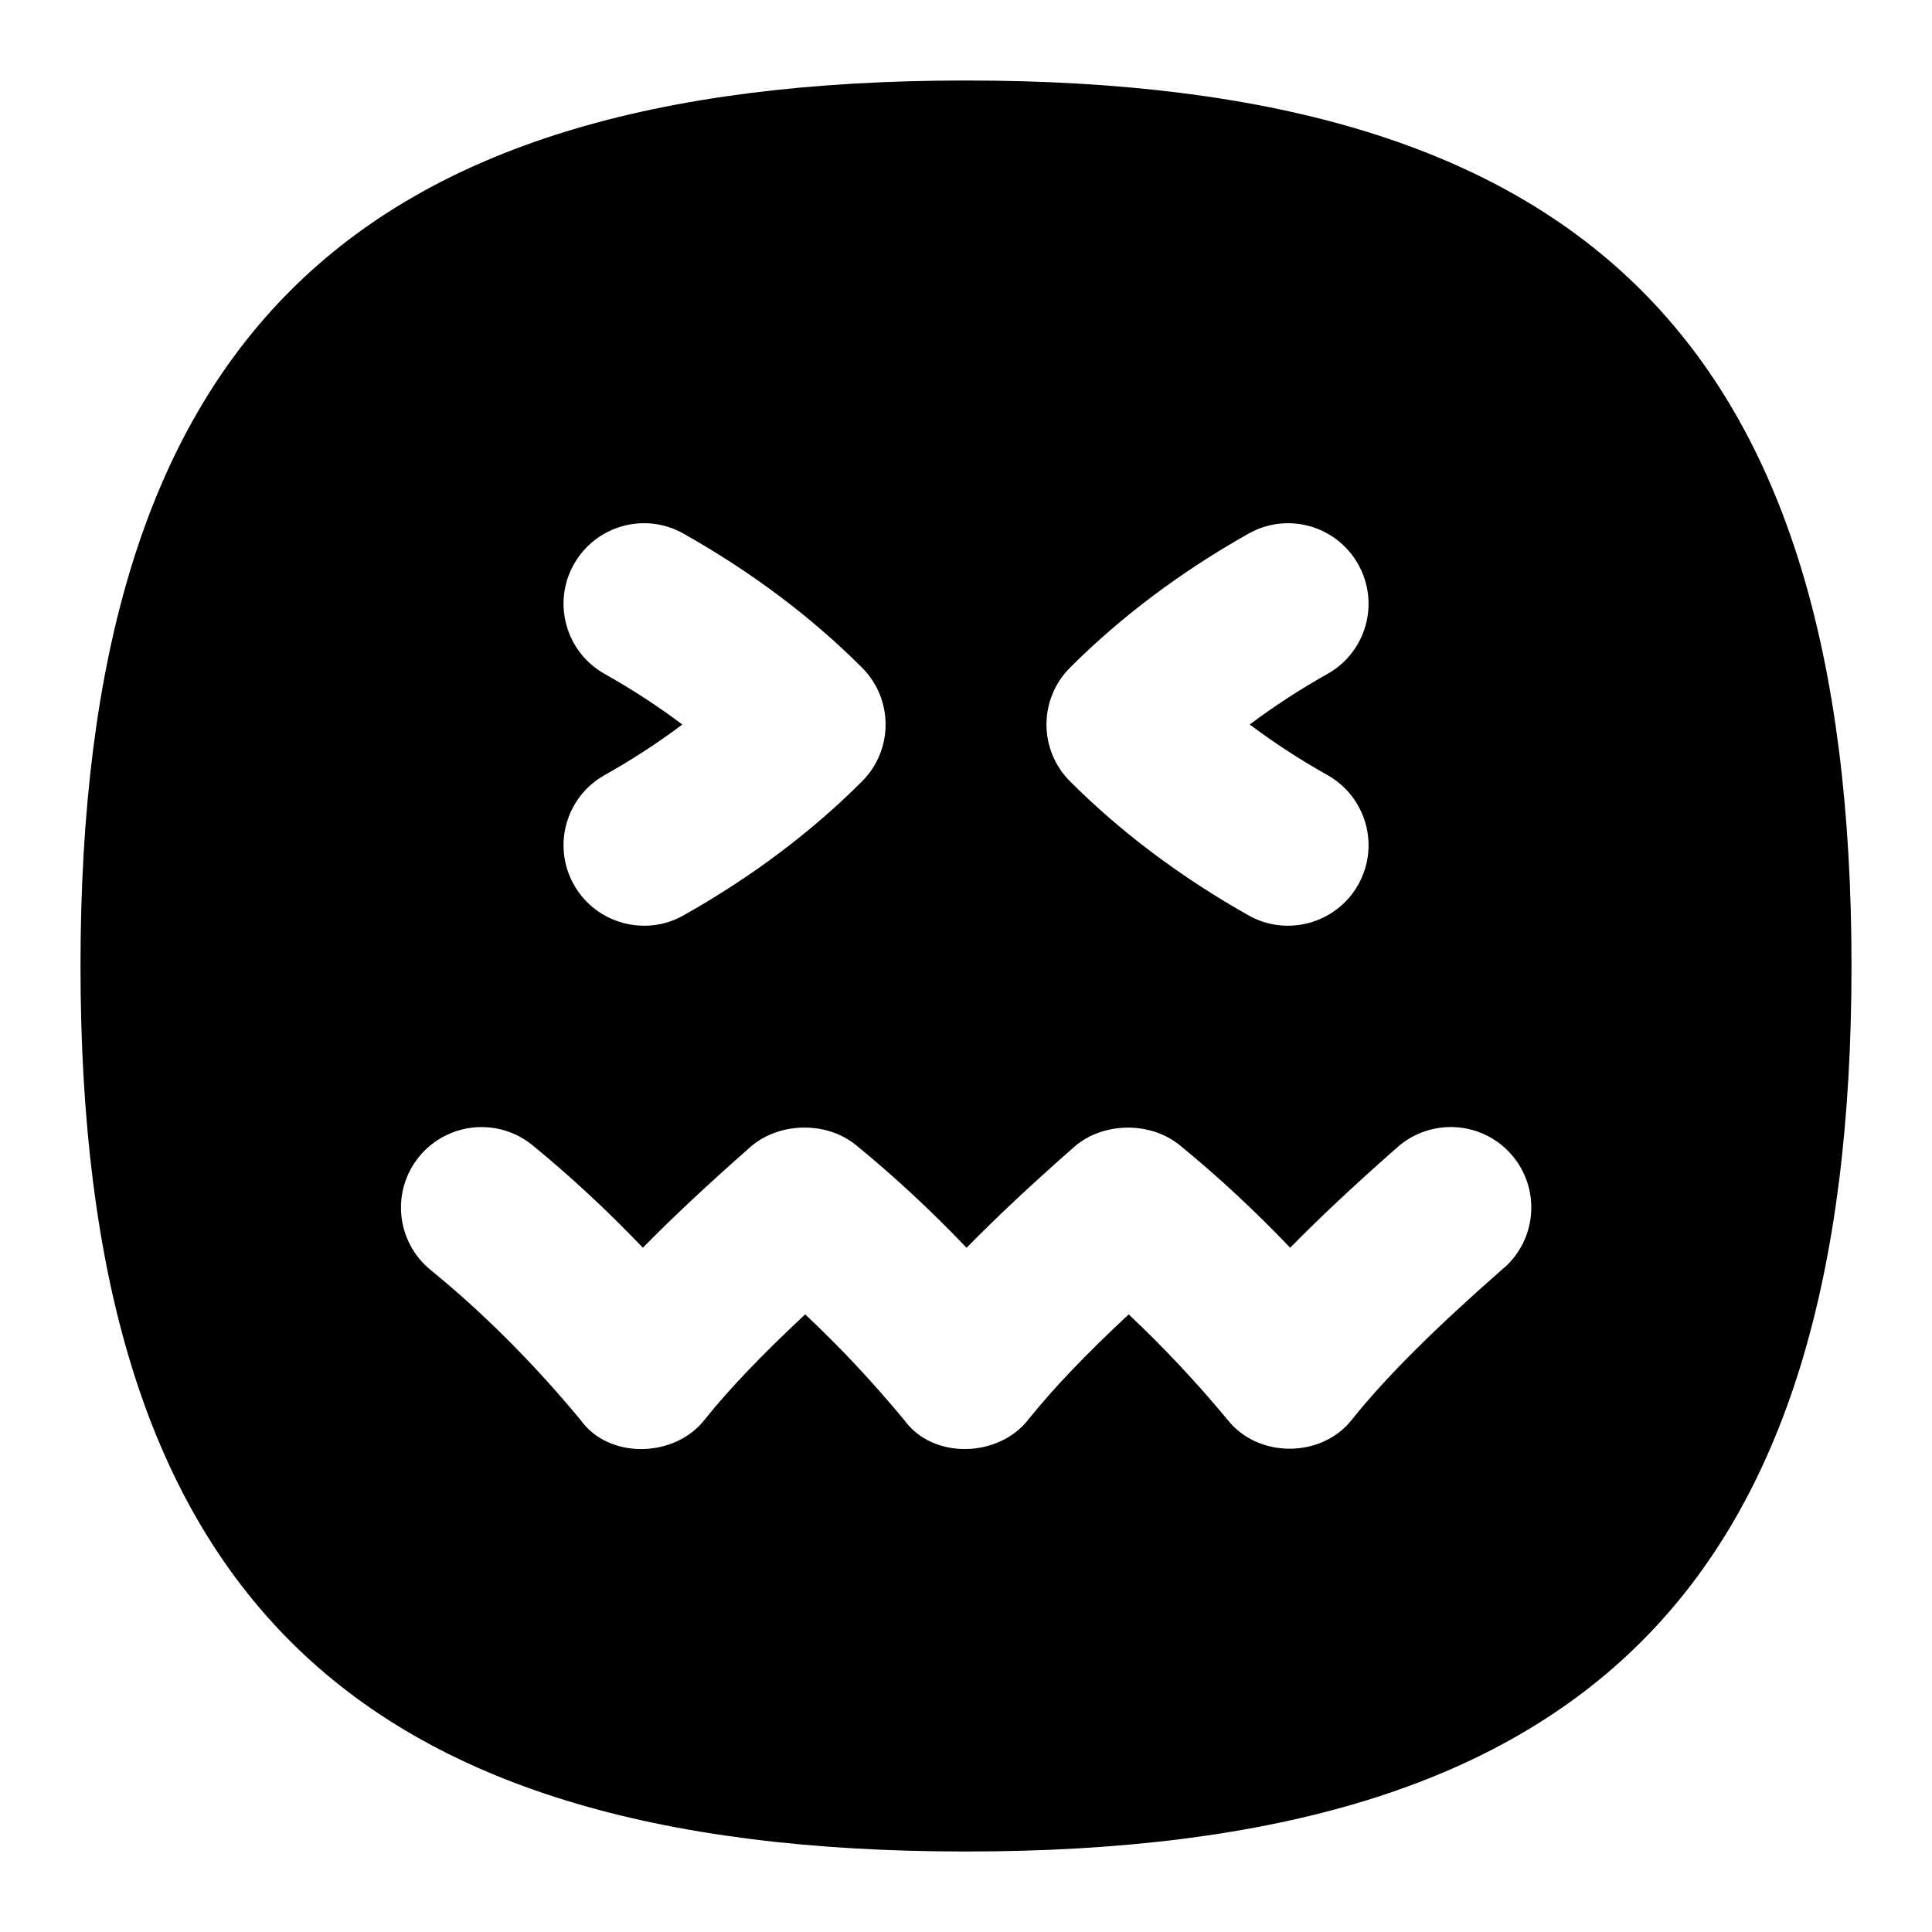 <svg id="Layer_1" viewBox="0 0 24 24" xmlns="http://www.w3.org/2000/svg" data-name="Layer 1"><path d="m12 1c-7.71 0-11 3.29-11 11s3.29 11 11 11 11-3.29 11-11-3.29-11-11-11zm1.293 7.293c.633-.633 1.378-1.192 2.217-1.664.481-.272 1.091-.101 1.362.381s.1 1.091-.381 1.361c-.343.193-.666.403-.966.629.3.226.623.436.966.629.481.271.652.88.381 1.361-.272.485-.89.65-1.362.381-.838-.472-1.584-1.031-2.217-1.664-.391-.391-.391-1.023 0-1.414zm-5.783.078c-.481-.271-.652-.88-.381-1.361.27-.481.88-.654 1.362-.381.838.472 1.584 1.031 2.217 1.664.391.391.391 1.023 0 1.414-.633.633-1.378 1.192-2.217 1.664-.472.269-1.09.104-1.362-.381-.271-.481-.1-1.091.381-1.361.343-.193.666-.403.966-.629-.3-.226-.623-.436-.966-.629zm11.17 7.381c-.863.757-1.461 1.353-1.88 1.875-.373.488-1.169.493-1.549.012-.393-.474-.805-.912-1.23-1.311-.533.496-.935.918-1.241 1.299-.37.484-1.194.508-1.549.011-.393-.474-.804-.912-1.229-1.31-.532.496-.935.917-1.242 1.299-.369.485-1.196.508-1.549.011-.584-.705-1.211-1.332-1.862-1.862-.428-.35-.492-.979-.143-1.407.35-.427.979-.492 1.407-.144.472.386.931.812 1.373 1.275.372-.38.812-.791 1.336-1.252.355-.312.946-.322 1.312-.023.472.386.931.812 1.373 1.275.372-.379.811-.791 1.336-1.252.355-.312.945-.321 1.312-.022.472.385.931.812 1.372 1.274.372-.38.812-.791 1.336-1.252.416-.363 1.048-.322 1.411.093.364.415.323 1.047-.092 1.411z"/></svg>